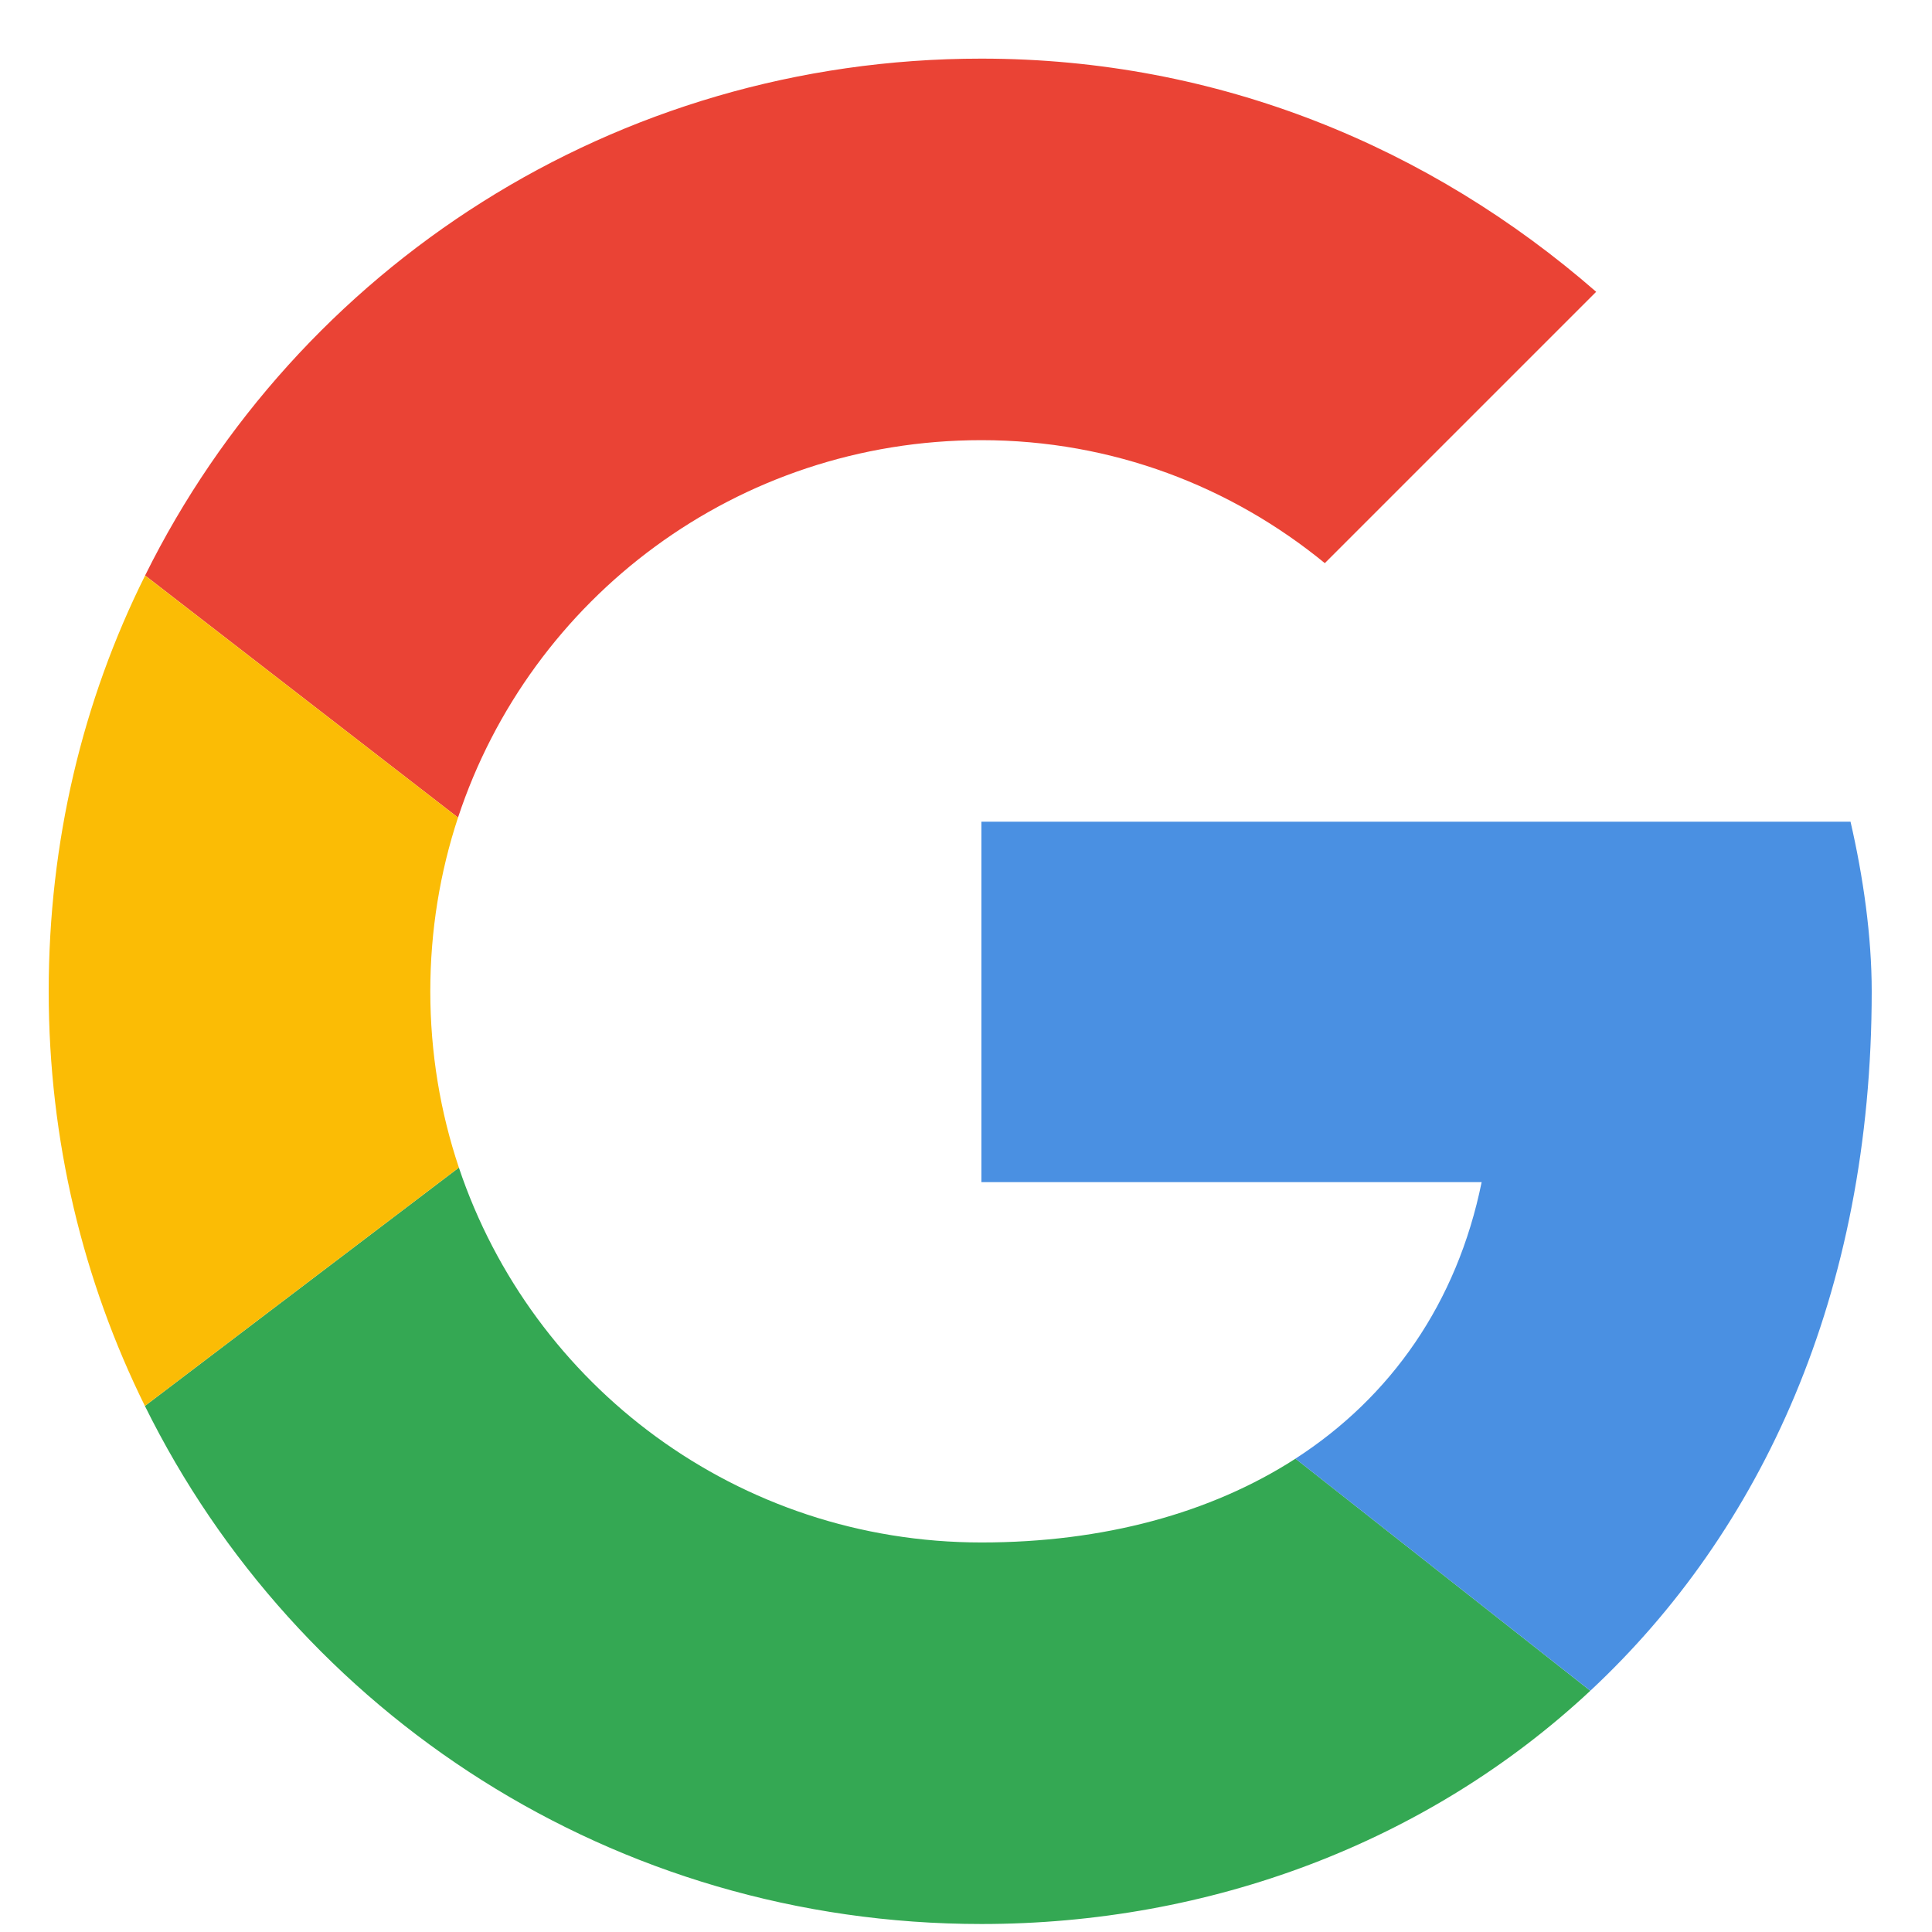 <svg width="29" height="29" viewBox="0 0 29 29" fill="none" xmlns="http://www.w3.org/2000/svg">
<path d="M6.875 12.272C7.963 8.975 11.062 6.607 14.731 6.607C16.704 6.607 18.486 7.307 19.886 8.453L23.959 4.38C21.477 2.216 18.295 0.88 14.731 0.88C9.213 0.88 4.462 4.028 2.178 8.638L6.875 12.272Z" fill="#EA4335"/>
<path d="M19.446 21.895C18.174 22.715 16.559 23.153 14.732 23.153C11.076 23.153 7.987 20.803 6.888 17.526L2.175 21.104C4.456 25.722 9.207 28.88 14.732 28.88C18.153 28.88 21.423 27.663 23.871 25.379L19.446 21.895Z" fill="#34A853"/>
<path d="M23.871 25.379C26.432 22.991 28.095 19.434 28.095 14.88C28.095 14.053 27.968 13.162 27.777 12.334H14.731V17.744H22.24C21.87 19.562 20.875 20.971 19.445 21.895L23.871 25.379Z" fill="#4A90E2"/>
<path d="M6.888 17.526C6.61 16.696 6.459 15.806 6.459 14.88C6.459 13.968 6.605 13.091 6.875 12.272L2.178 8.639C1.241 10.517 0.731 12.635 0.731 14.88C0.731 17.12 1.25 19.232 2.175 21.104L6.888 17.526Z" fill="#FBBC05"/>
</svg>
